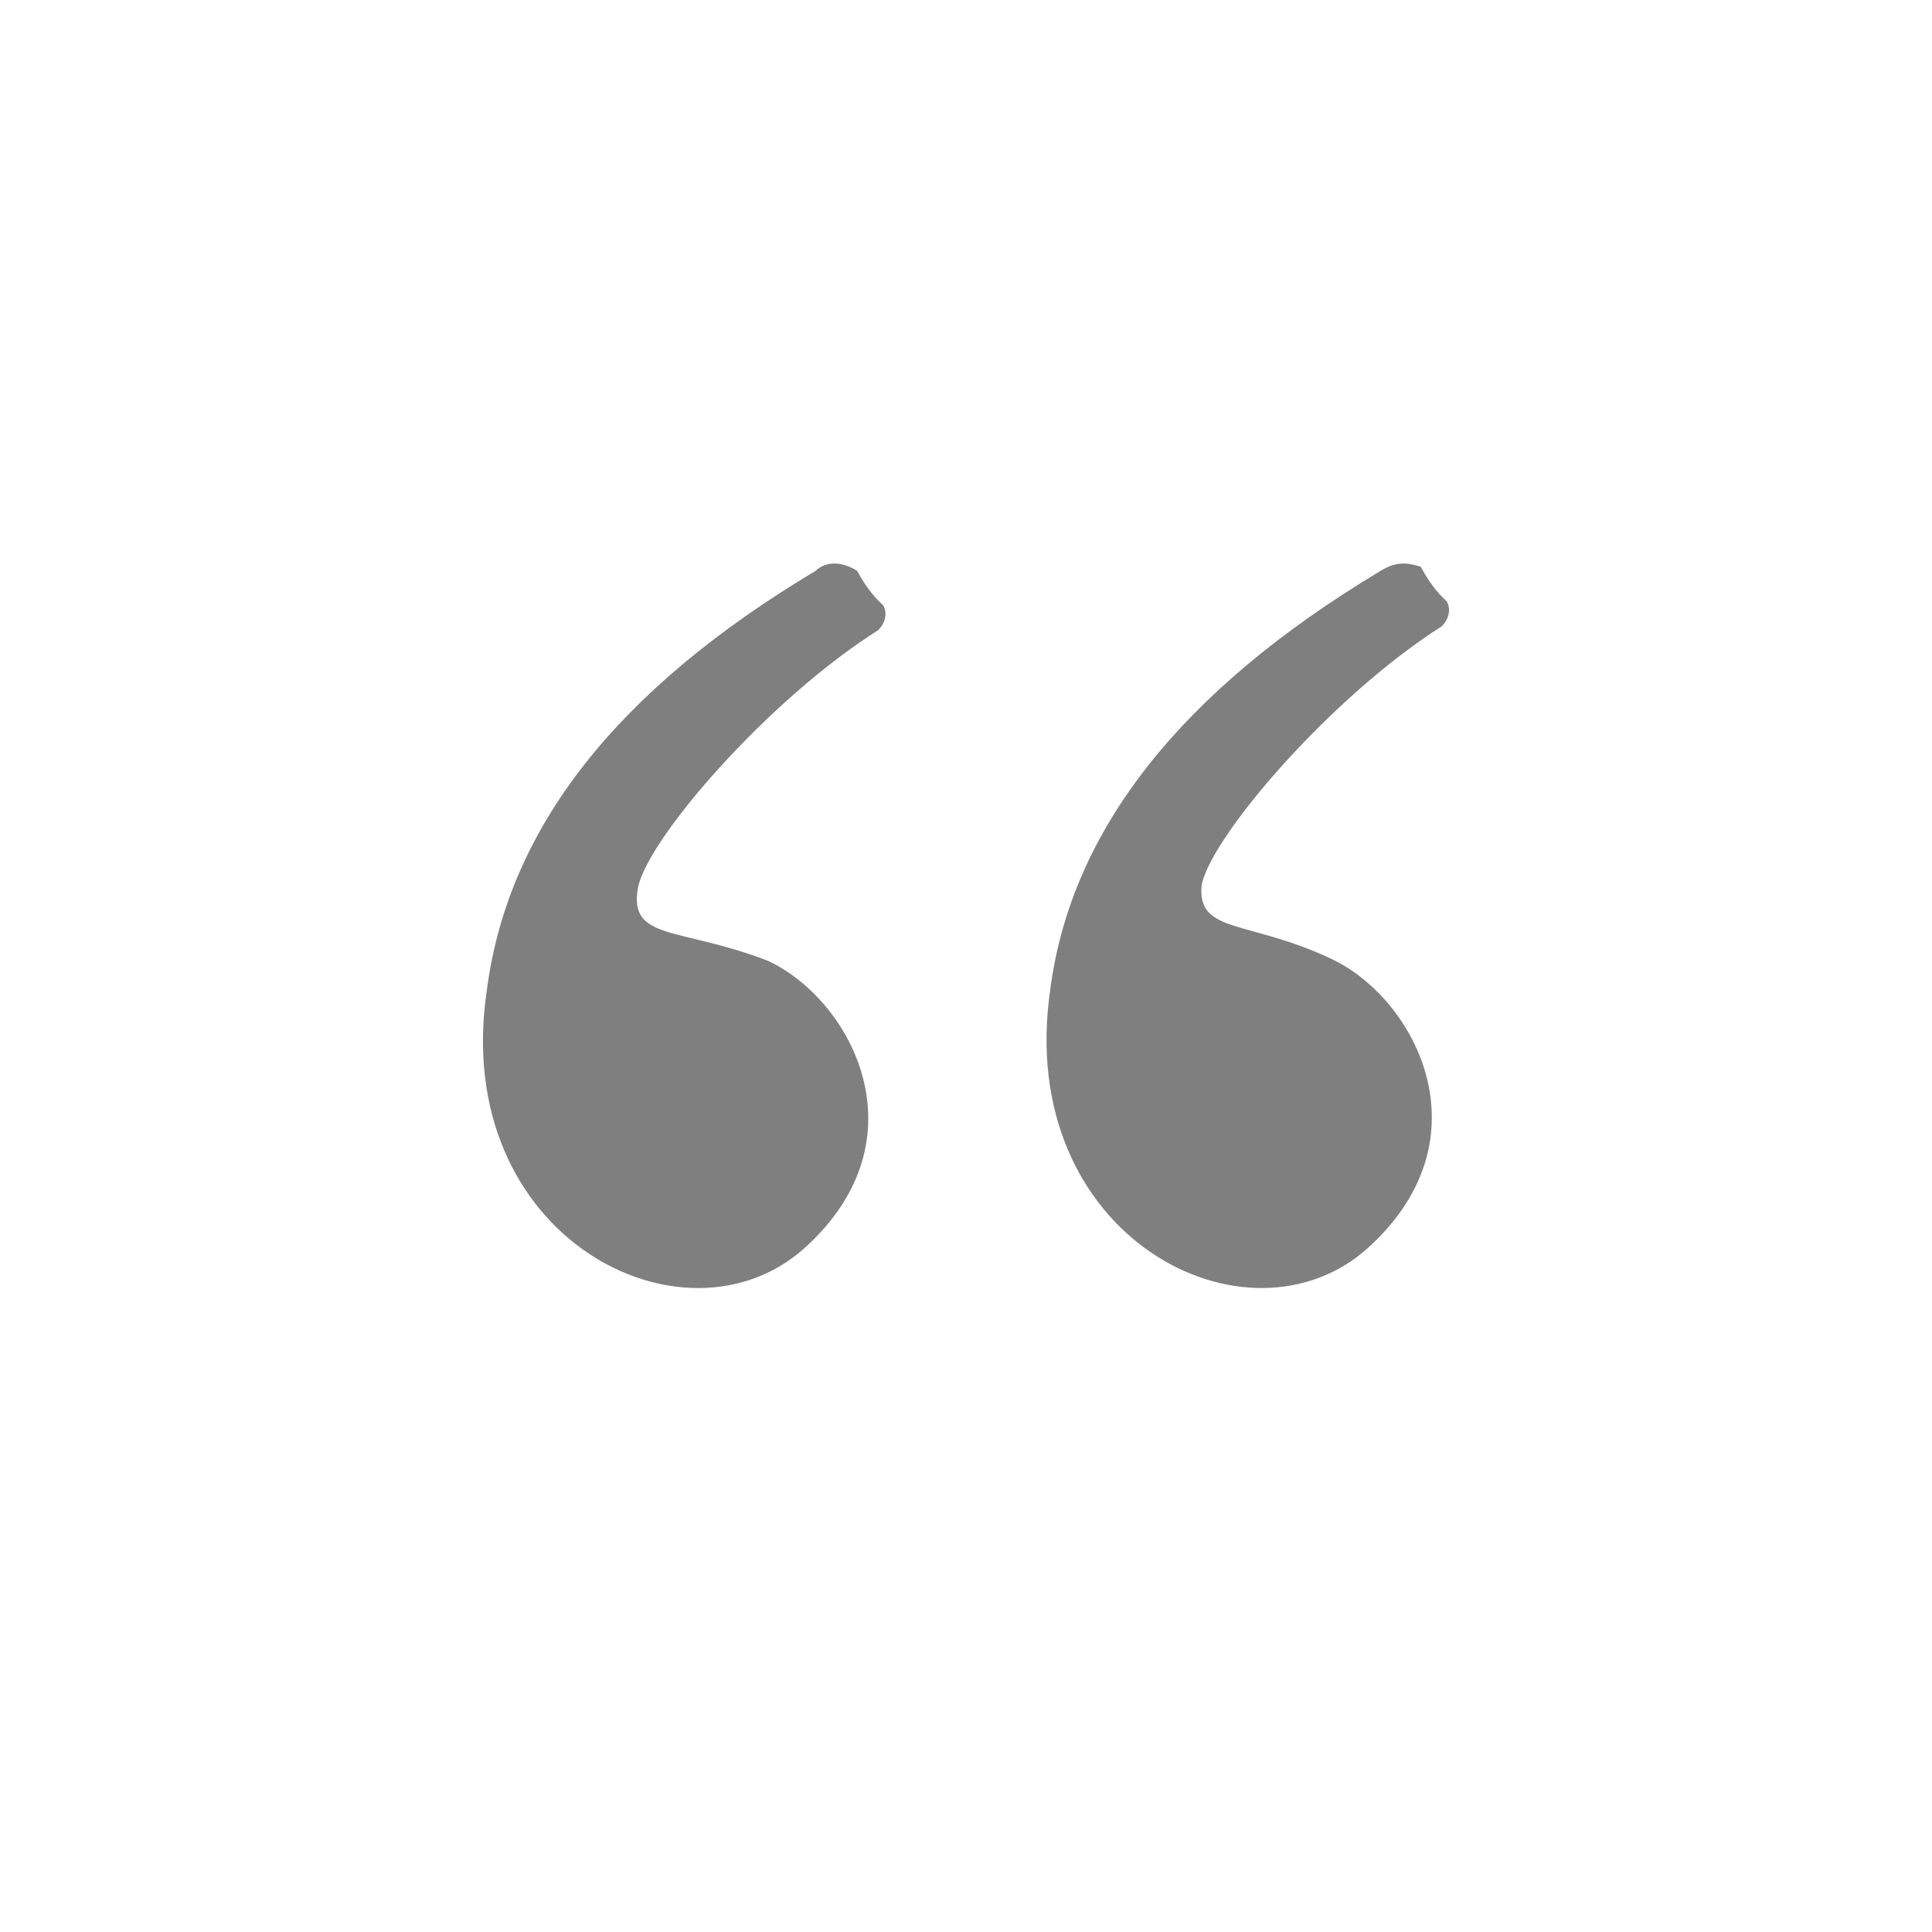 <svg width="20" height="20" viewBox="0 0 20 20" fill="none" xmlns="http://www.w3.org/2000/svg">
<path fill-rule="evenodd" clip-rule="evenodd" d="M8.442 5.91C6.39 7.137 5.256 8.569 5.039 10.256C4.661 12.813 7.092 14.04 8.334 12.915C9.576 11.79 8.82 10.358 7.956 9.949C7.038 9.591 6.498 9.745 6.606 9.182C6.714 8.671 7.956 7.24 9.09 6.524C9.144 6.473 9.198 6.37 9.144 6.268C9.09 6.217 8.982 6.115 8.874 5.91C8.712 5.808 8.55 5.808 8.442 5.91Z" fill="#7F7F7F"/>
<path fill-rule="evenodd" clip-rule="evenodd" d="M14.276 5.919C12.224 7.153 11.089 8.593 10.873 10.238C10.495 12.81 12.926 14.044 14.168 12.912C15.41 11.781 14.654 10.341 13.79 9.93C12.926 9.518 12.386 9.673 12.44 9.158C12.548 8.644 13.79 7.204 14.924 6.484C14.978 6.433 15.032 6.33 14.978 6.227C14.924 6.176 14.816 6.073 14.708 5.867C14.546 5.816 14.438 5.816 14.276 5.919Z" fill="#7F7F7F"/>
</svg>
